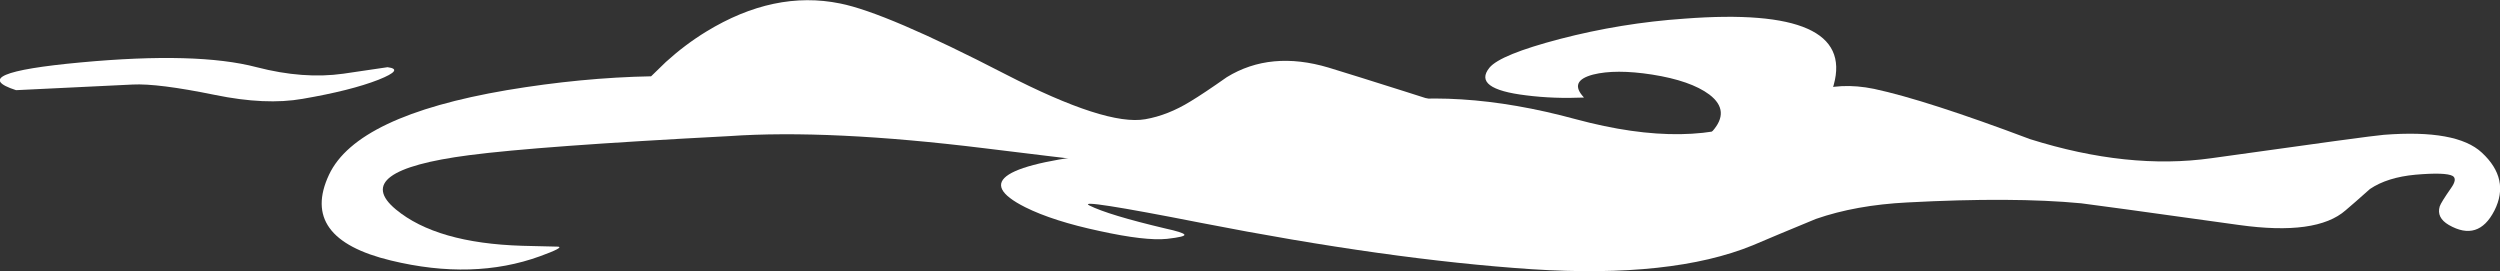 <?xml version="1.0" encoding="iso-8859-1"?>
<!-- Generator: Adobe Illustrator 15.1.0, SVG Export Plug-In . SVG Version: 6.00 Build 0)  -->
<!DOCTYPE svg PUBLIC "-//W3C//DTD SVG 1.1//EN" "http://www.w3.org/Graphics/SVG/1.1/DTD/svg11.dtd">
<svg version="1.1" xmlns="http://www.w3.org/2000/svg" xmlns:xlink="http://www.w3.org/1999/xlink" x="0px" y="0px"
	 width="288.35px" height="31.3px" viewBox="0 0 288.35 31.3" style="enable-background:new 0 0 288.35 31.3;" xml:space="preserve"
	>
<rect x="0" y="0" width="288.35" height="31.3" fill="#333333" stroke="none"/>
<symbol  id="FlashAICB_x2F_clouds_x2F__x3C_Path_x3E_" viewBox="-0.097 -31.087 174.689 31.066">
	<g id="Layer_1_4_">
		<path style="fill-rule:evenodd;clip-rule:evenodd;fill:#FFFFFF;" d="M163.6-22.45c-5.7-1.5-19.2-1.4-40.5,0.3
			c-10.633,0.833-26.217,2.517-46.75,5.05c-11.934,1.467-21.75,1.934-29.45,1.4c-14.633-0.767-24.633-1.5-30-2.2
			c-9.2-1.2-12.017-3.283-8.45-6.25c3.133-2.6,8-4,14.6-4.2c1.367-0.033,2.75-0.066,4.15-0.1c0.433-0.066-0.267-0.433-2.1-1.1
			c-5.133-1.867-10.867-2.034-17.2-0.5c-7.066,1.7-9.45,5-7.15,9.9c2.133,4.533,8.967,7.783,20.5,9.75
			c5.767,0.967,11.317,1.5,16.65,1.6l1.7,1.65c1.467,1.333,3.017,2.5,4.65,3.5c5.233,3.2,10.383,4.283,15.45,3.25
			c3.533-0.7,9.883-3.417,19.05-8.15c7.767-4,13.15-5.733,16.15-5.2c1.733,0.3,3.467,0.983,5.2,2.05c1,0.6,2.4,1.534,4.2,2.8
			c3.367,2.066,7.284,2.433,11.75,1.1c3.833-1.167,11.833-3.7,24-7.6c10.767-2.8,17.5-2.733,20.2,0.2c1.467,1.6,1.367,3.034-0.3,4.3
			c-1.434,1.066-3.633,1.833-6.6,2.3c-2.8,0.434-5.067,0.434-6.8,0c-1.9-0.5-2.25-1.383-1.05-2.65c-2.333-0.1-4.55-0.017-6.65,0.25
			c-4.167,0.5-5.583,1.567-4.25,3.2c0.833,1,3.533,2.1,8.1,3.3c4.733,1.233,9.533,2.017,14.4,2.35c13.167,1,18.9-1.55,17.2-7.65
			c-1.066-3.833-2.233-6.583-3.5-8.25C169.2-20.15,166.8-21.617,163.6-22.45z"/>
	</g>
</symbol>
<symbol  id="FlashAICB_x2F_clouds_x2F__x3C_Path_x3E__x5F_1" viewBox="-0.322 -4.938 45.491 5.001">
	<g id="Layer_1_3_">
		<path style="fill-rule:evenodd;clip-rule:evenodd;fill:#FFFFFF;" d="M44.4-1c1.3-0.167,0.95-0.65-1.05-1.45
			c-2.133-0.833-5.05-1.566-8.75-2.2C31.767-5.15,28.4-5,24.5-4.2C20.1-3.3,16.933-2.9,15-3L1.55-3.65C-2.483-2.35,0-1.283,9-0.45
			C17.967,0.383,24.733,0.2,29.3-1c3.6-0.933,6.934-1.183,10-0.75C40.867-1.517,42.567-1.267,44.4-1z"/>
	</g>
</symbol>
<symbol  id="FlashAICB_x2F_clouds_x2F__x3C_Path_x3E__x5F_2" viewBox="-0.239 -21.377 172.904 21.355">
	<g id="Layer_1_2_">
		<path style="fill-rule:evenodd;clip-rule:evenodd;fill:#FFFFFF;" d="M162.9-10.25c-2.167-0.2-3.917-0.75-5.25-1.65
			c-1.233-1.1-2.167-1.917-2.8-2.45c-2.233-1.967-6.333-2.533-12.3-1.7c-11.233,1.566-17.3,2.4-18.2,2.5
			c-5.233,0.5-11.917,0.533-20.05,0.1c-3.966-0.2-7.483-0.833-10.55-1.9c-3.233-1.333-5.667-2.35-7.3-3.05
			c-6.2-2.533-14.7-3.45-25.5-2.75c-10.967,0.733-23.684,2.517-38.15,5.35c-9.667,1.9-13.95,2.566-12.85,2
			c1.466-0.733,4.383-1.617,8.75-2.65c1.367-0.3,2.1-0.533,2.2-0.7c0.133-0.167-0.533-0.333-2-0.5c-1.667-0.167-4.25,0.133-7.75,0.9
			c-3.6,0.767-6.467,1.683-8.6,2.75c-5.833,2.933-2.517,5.033,9.95,6.3C18.433-7.1,24.15-6.2,29.65-5
			c3.033,0.667,6.883,1.567,11.55,2.7c7.267,1.5,15.55,0.983,24.85-1.55c8.9-2.4,16.067-2.3,21.5,0.3
			c1.4,0.667,3.317,1.617,5.75,2.85c2.167,0.767,4.55,0.883,7.15,0.35c4.033-0.867,10.033-2.8,18-5.8c7.533-2.367,14.5-3.1,20.9-2.2
			c12.333,1.733,18.967,2.633,19.9,2.7c5.6,0.433,9.367-0.25,11.3-2.05c2.2-2.033,2.684-4.267,1.45-6.7
			c-1.233-2.4-2.983-2.95-5.25-1.65c-0.967,0.566-1.317,1.283-1.05,2.15c0.1,0.3,0.533,1,1.3,2.1c0.5,0.7,0.567,1.167,0.2,1.4
			C166.667-10.1,165.233-10.05,162.9-10.25z"/>
	</g>
</symbol>
<g id="clouds">
</g>
<g id="clouds_1_">
	<g>
		
			<use xlink:href="#FlashAICB_x2F_clouds_x2F__x3C_Path_x3E__x5F_2"  width="172.904" height="21.355" x="-0.239" y="-21.377" transform="matrix(1 0 0 -1 115.7 9.9)" style="overflow:visible;opacity:0.102;enable-background:new    ;"/>
		
			<use xlink:href="#FlashAICB_x2F_clouds_x2F__x3C_Path_x3E__x5F_1"  width="45.491" height="5.001" x="-0.322" y="-4.938" transform="matrix(1 0 0 -1 0.3 6.75)" style="overflow:visible;opacity:0.199;enable-background:new    ;"/>
		
			<use xlink:href="#FlashAICB_x2F_clouds_x2F__x3C_Path_x3E_"  width="174.689" height="31.066" x="-0.097" y="-31.087" transform="matrix(1 0 0 -1 37.2 0)" style="overflow:visible;opacity:0.199;enable-background:new    ;"/>
	</g>
</g>
</svg>
